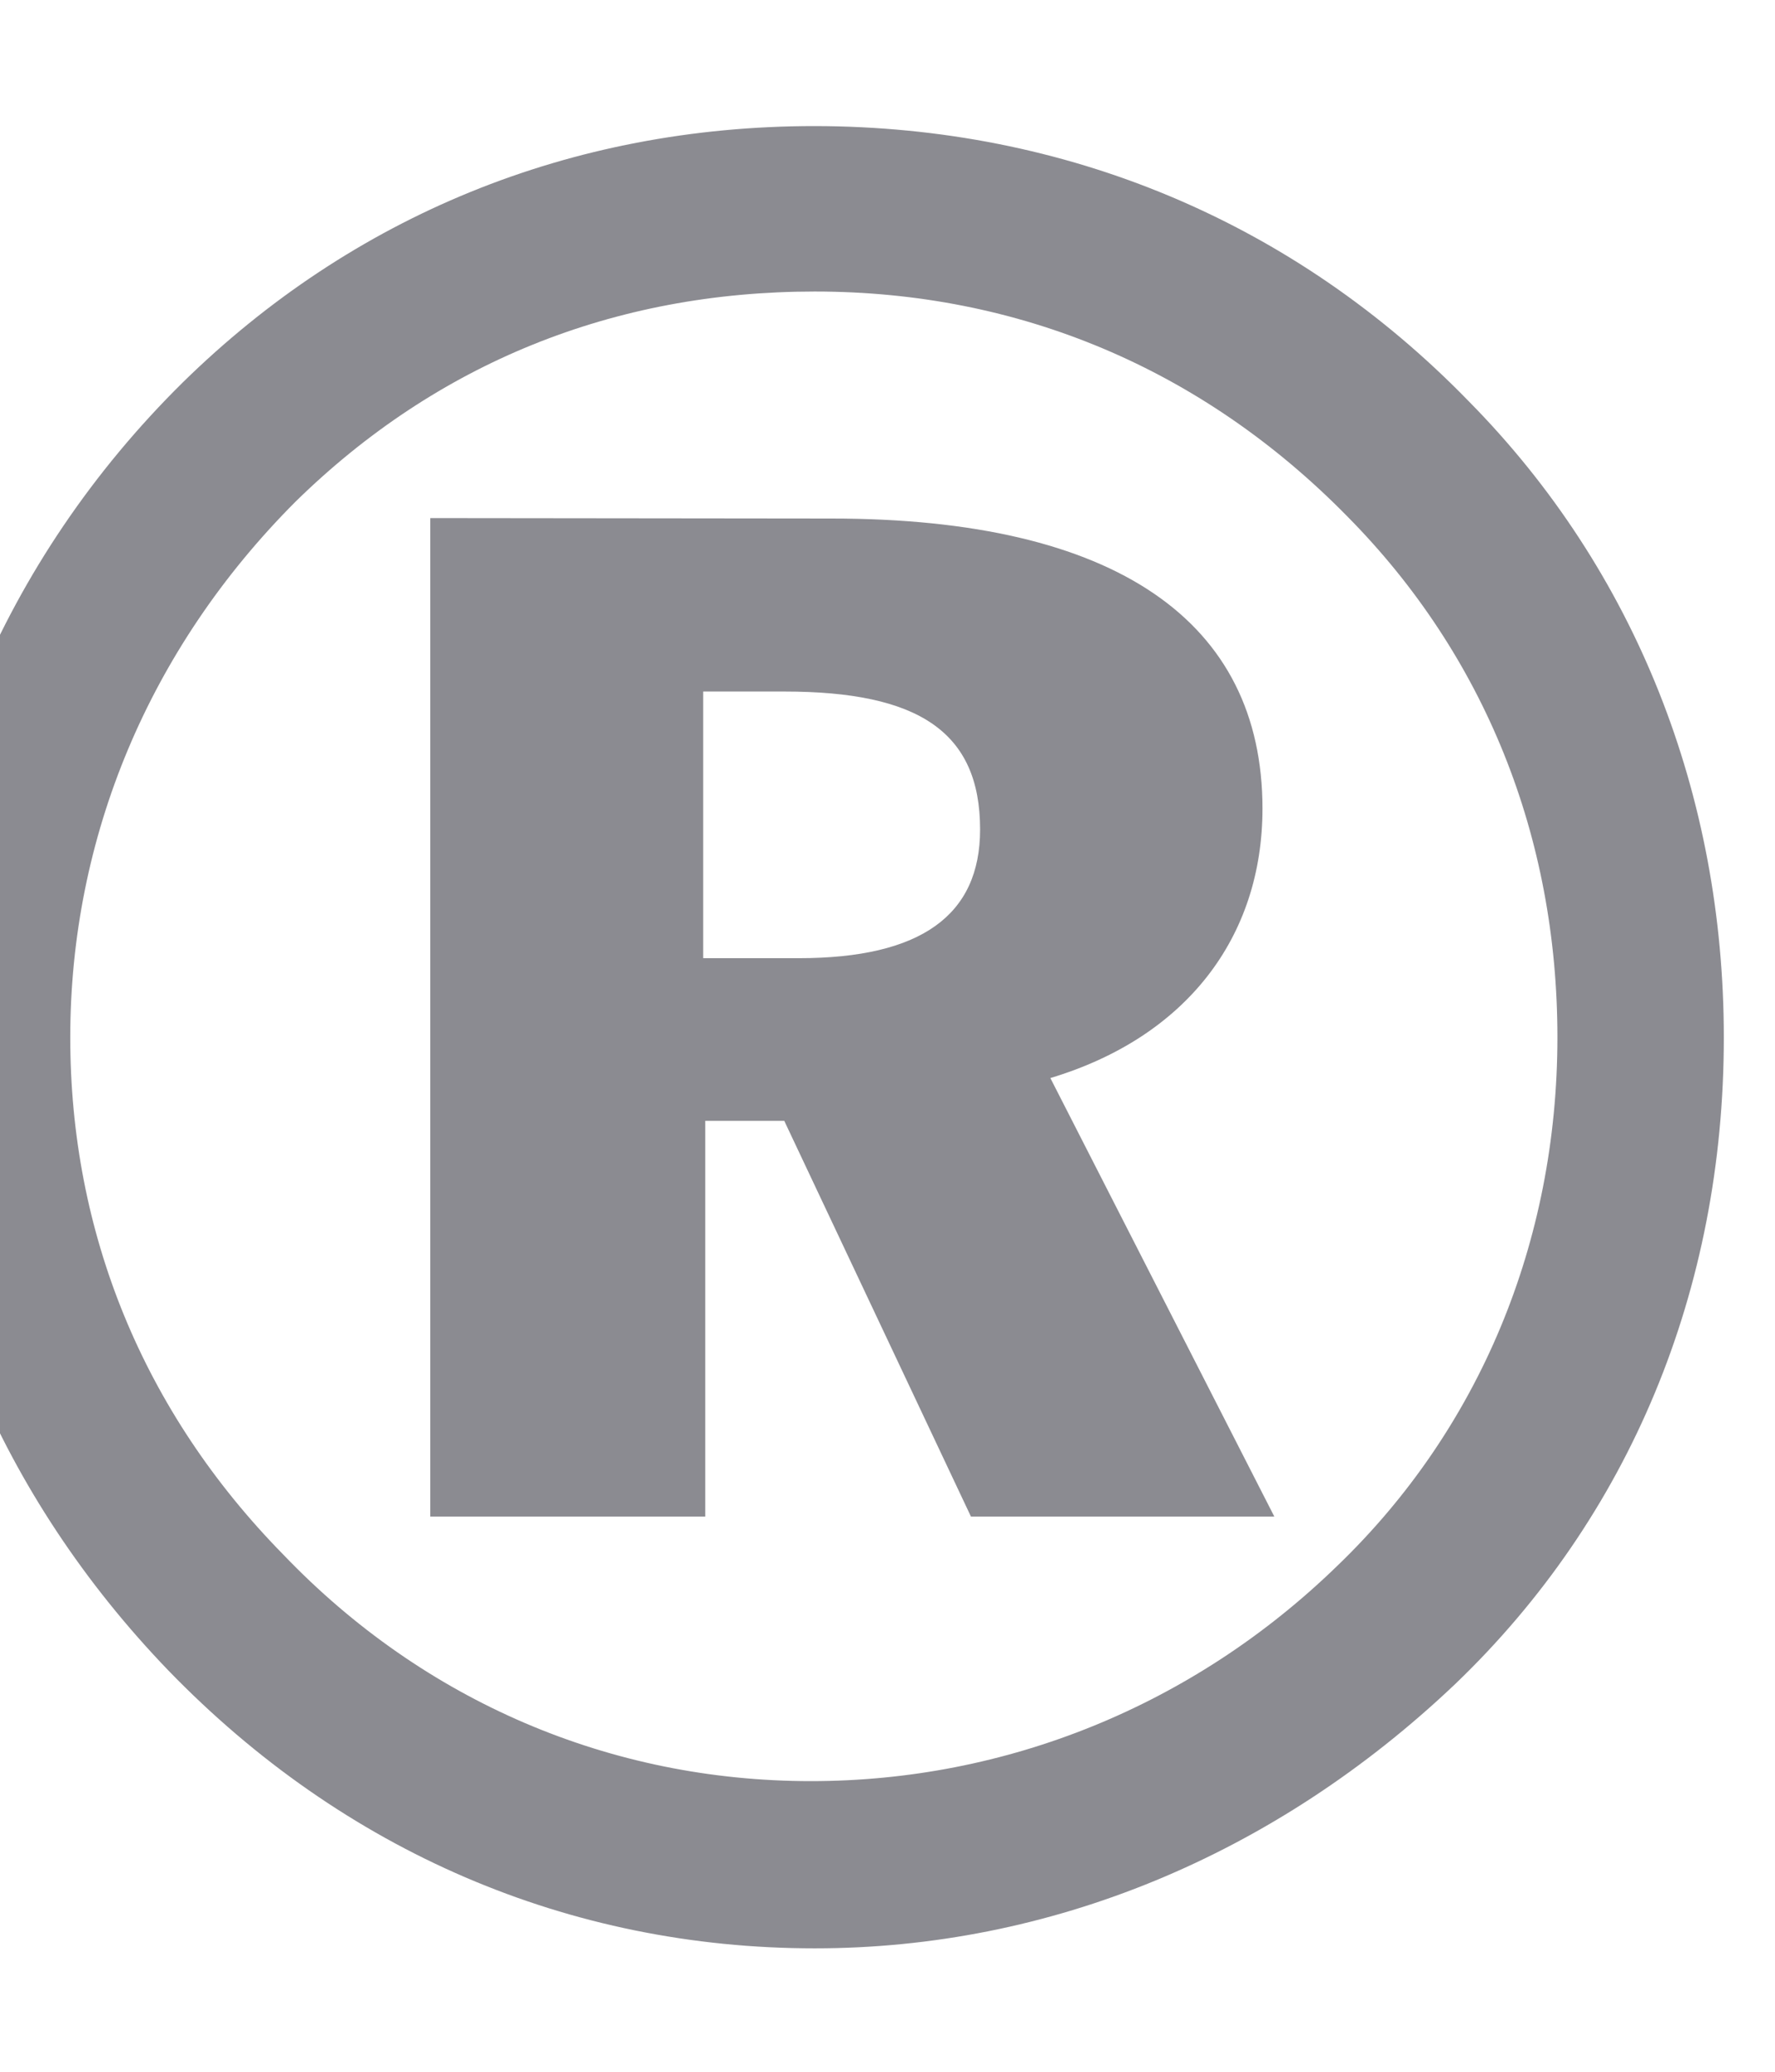 <svg width="12" height="14" viewBox="0 0 12 14" fill="none" xmlns="http://www.w3.org/2000/svg" xmlns:xlink="http://www.w3.org/1999/xlink">
<path d="M9.931,2.713C11.06,3.857 11.654,5.376 11.654,7.011C11.654,8.72 11.015,10.251 9.84,11.378C8.615,12.542 7.095,13.166 5.508,13.166C3.85,13.166 2.325,12.513 1.138,11.288C0.006,10.113 -0.635,8.61 -0.635,7.006C-0.635,5.371 0.017,3.786 1.237,2.583C2.381,1.462 3.853,0.852 5.508,0.852C7.205,0.854 8.75,1.498 9.931,2.713ZM2,3.388C1.006,4.382 0.475,5.661 0.475,7.011C0.475,8.328 0.966,9.539 1.915,10.505C2.867,11.499 4.129,12.036 5.482,12.036C6.798,12.036 8.064,11.53 9.041,10.581C10.001,9.658 10.529,8.393 10.529,7.009C10.529,5.656 10.038,4.427 9.106,3.487C8.129,2.493 6.889,1.97 5.508,1.97C4.146,1.97 2.952,2.456 2,3.388ZM5.621,3.504C7.547,3.504 8.535,4.201 8.535,5.464C8.535,6.334 8.019,7.009 7.101,7.285L8.615,10.248L6.564,10.248L5.302,7.574L4.768,7.574L4.768,10.248L2.909,10.248L2.909,3.501L5.621,3.504ZM4.754,6.475L5.4,6.475C6.228,6.475 6.626,6.184 6.626,5.605C6.626,4.944 6.208,4.673 5.302,4.673L4.754,4.673L4.754,6.475Z" fill="#191825" fill-opacity="0.5"/>
</svg>
